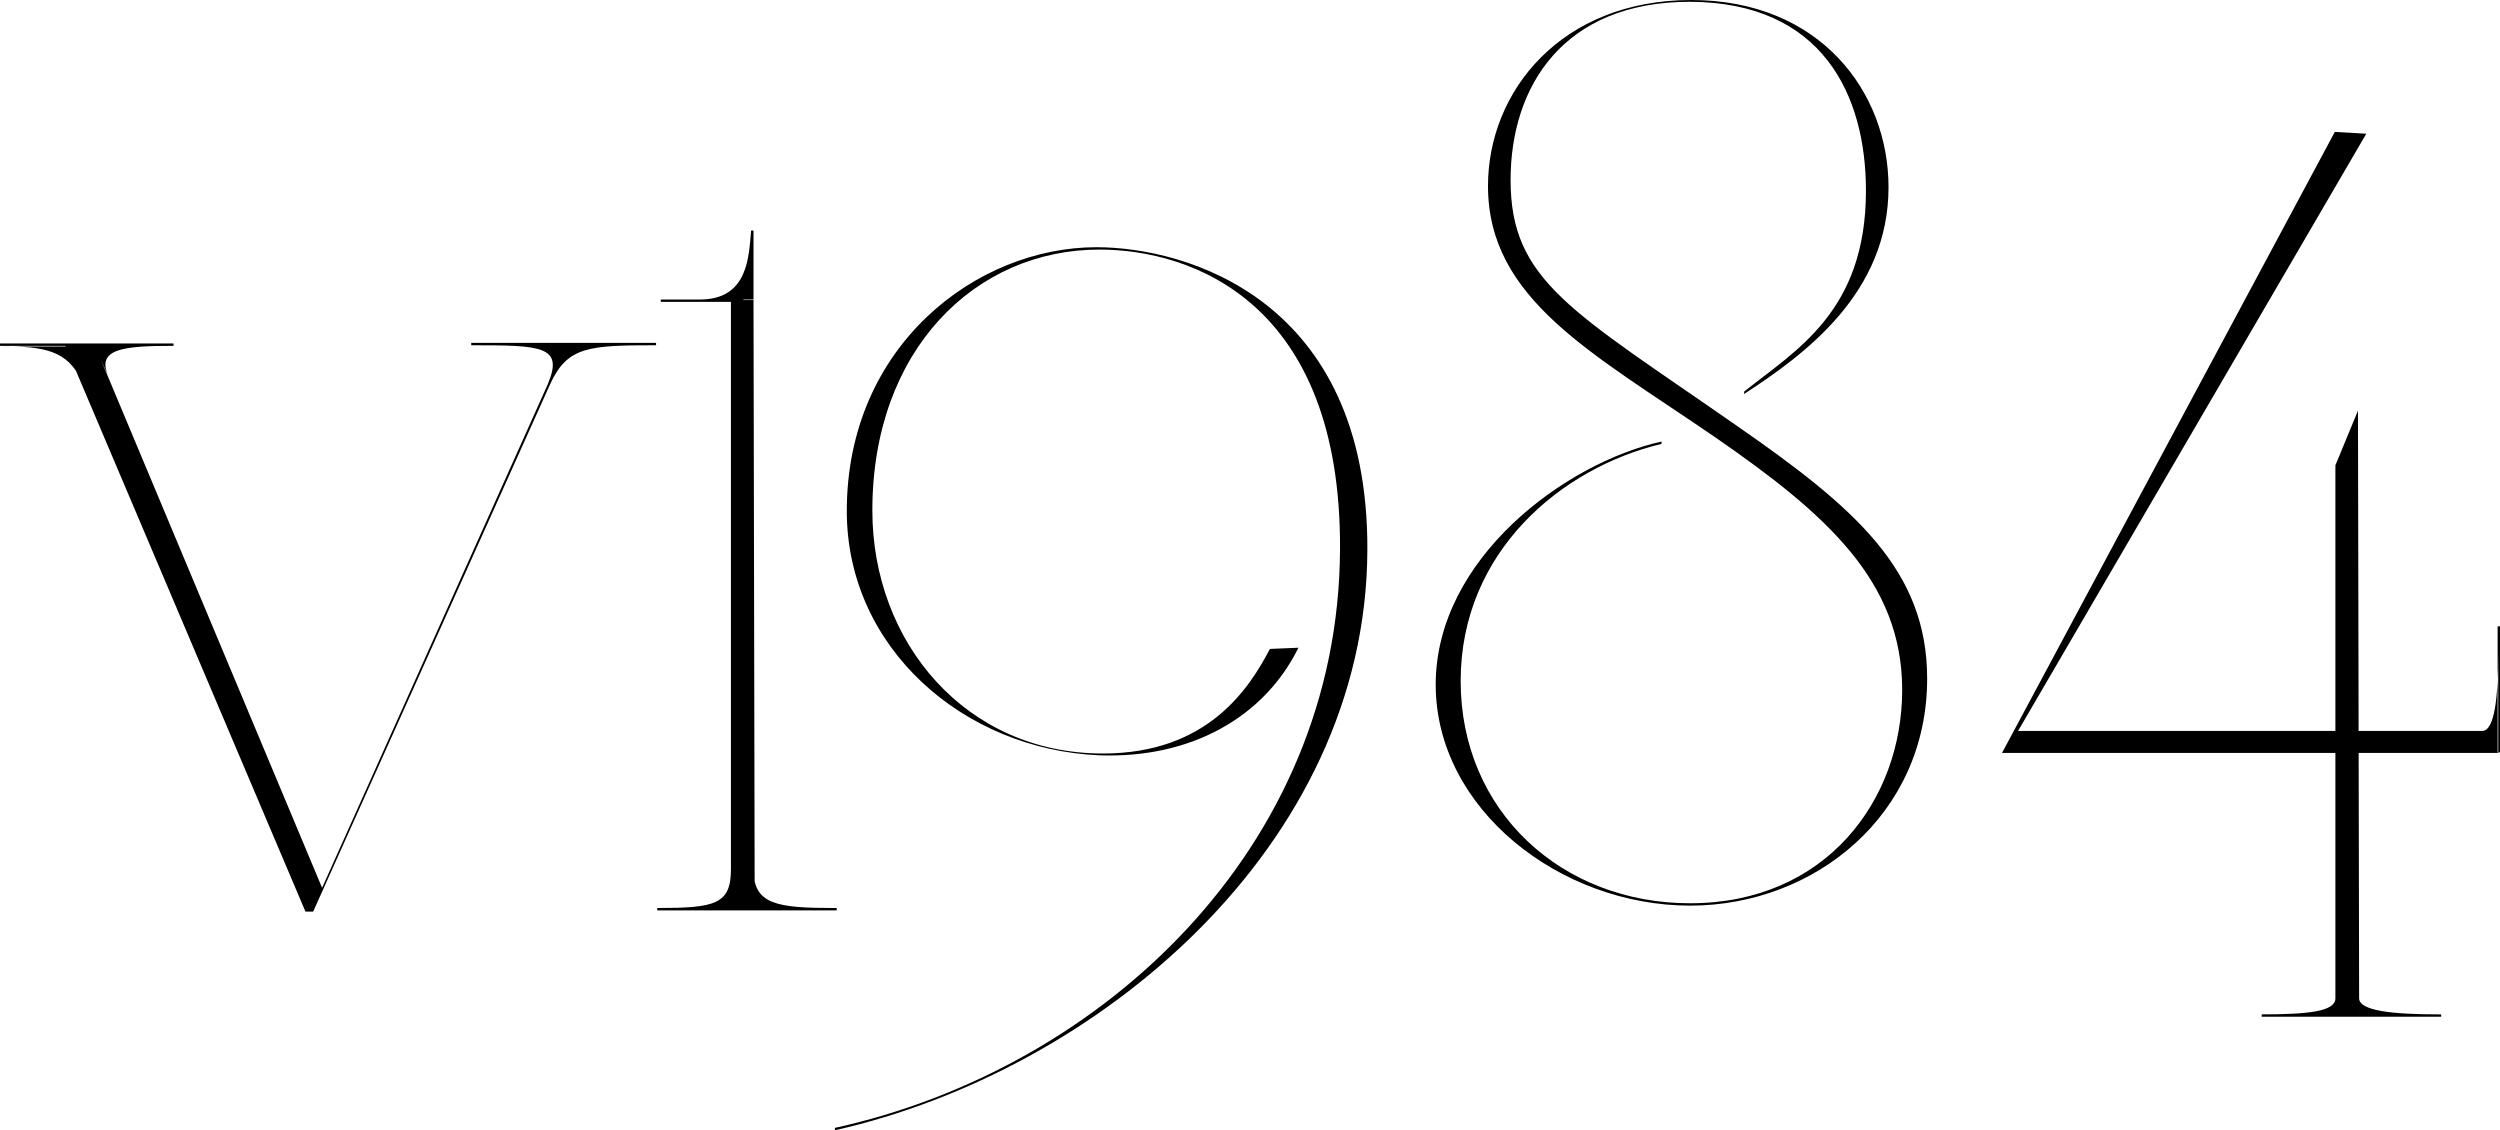<?xml version="1.0" encoding="utf-8"?>
<!-- Generator: Adobe Illustrator 20.0.0, SVG Export Plug-In . SVG Version: 6.00 Build 0)  -->
<svg version="1.1" id="Layer_1" xmlns="http://www.w3.org/2000/svg" xmlns:xlink="http://www.w3.org/1999/xlink" x="0px" y="0px"
	 viewBox="0 0 420.7 190.2" style="enable-background:new 0 0 420.7 190.2;" xml:space="preserve">
<g>
	<path d="M184.5,41.6c14.9,0,45.8,8.6,45.6,51c-0.2,50-45.6,87.7-89.6,97.6v-0.4c44.9-9.9,84.8-47,85-97.4
		c0.2-41.6-25-50.4-40.5-50.4c-20.8,0-38.2,16.8-38.2,43.9c0,22.2,15.7,40.9,38.8,40.9c17.6,0,24.6-10.9,28.1-17.6l4.8-0.2
		c-5.7,11.6-18,18.7-33.6,18.1c-22.7-1-42.4-18-42.4-41.1C142.5,58.1,164.4,41.6,184.5,41.6z M293.5,65.9v0.4
		c10.3-6.7,24.3-17,24.3-34.8c0-16-11.5-31.5-33.2-31.5c-21.8,0-34.2,15.3-34.2,31.3c0,19.1,17.6,28.1,38.4,42.4
		c18.5,12.8,31.3,24.1,31.3,42.4c0,18.5-12.8,35.9-35.7,35.9c-21.6,0-38.6-15.5-38.6-37.4c0-21.8,17-35.9,33.8-39.9v-0.4
		c-16.2,3.6-38,19.7-38,40.9c0,21,21,37.2,42.8,37.2c21,0,39.9-15.3,39.9-38.2c0-18.3-12.2-28.8-32.1-42.6
		c-27.7-19.3-38-24.3-38-41.3c0-15.7,8.8-30,30.2-30C306.7,0.4,314,16,314,32.1C314,52.5,302.1,59,293.5,65.9z M420.7,105.4v21.2
		h-0.4v-21.2H420.7z M420.4,109.6c0,7.8-0.6,13.4-2.7,13.4h2.7V109.6z M410.4,170.7c-7.8,0-13.4-0.6-13.4-2.7v2.7H410.4z M393,171.1
		h4l-0.2-102l-3.8,9.2V171.1z M380.6,171.1h30.2v-0.4h-30.2V171.1z M380.6,170.7H393v-2.7C393,170.2,388.5,170.7,380.6,170.7z
		 M392.9,22.2l-56,104.5h83.5V123h-80.8l58.6-100.5L392.9,22.2z M92.6,64.6c2.9-6.3,6.5-6.5,17.8-6.5l-15.1-0.4L92.6,64.6z
		 M79.3,58.1h31.1v-0.4H79.3V58.1z M92.2,64.6l3.1-6.5h-16C91.1,58.1,94.9,58.2,92.2,64.6z M140.4,152.8c-9.7,0-13.6-0.6-13.6-6.5
		l0.2,6.5H140.4z M117.8,50.4c8.2,0,8.2-7.4,8.6-11.6h0.4v11.6H117.8z M111.2,50.8h13.9v-0.4h-13.9V50.8z M123,153.2h4l-0.2-102.7
		H123V153.2z M18.3,63.4c-2.3-4.8,2.7-5.2,10.9-5.2H15.9L18.3,63.4z M0,58.2h29.2v-0.4H0V58.2z M110.6,153.2h30.2v-0.4h-30.2V153.2z
		 M13.6,63.8l-0.2-5.5H0C7.8,58.2,11.3,59.2,13.6,63.8z M110.6,152.8H123v-6.5C123,152.2,120.3,152.8,110.6,152.8z M51.4,153.4h1.3
		l43-95.7h-0.4l-41.1,91.7L16,58.2h-5L51.4,153.4z"/>
</g>
</svg>
